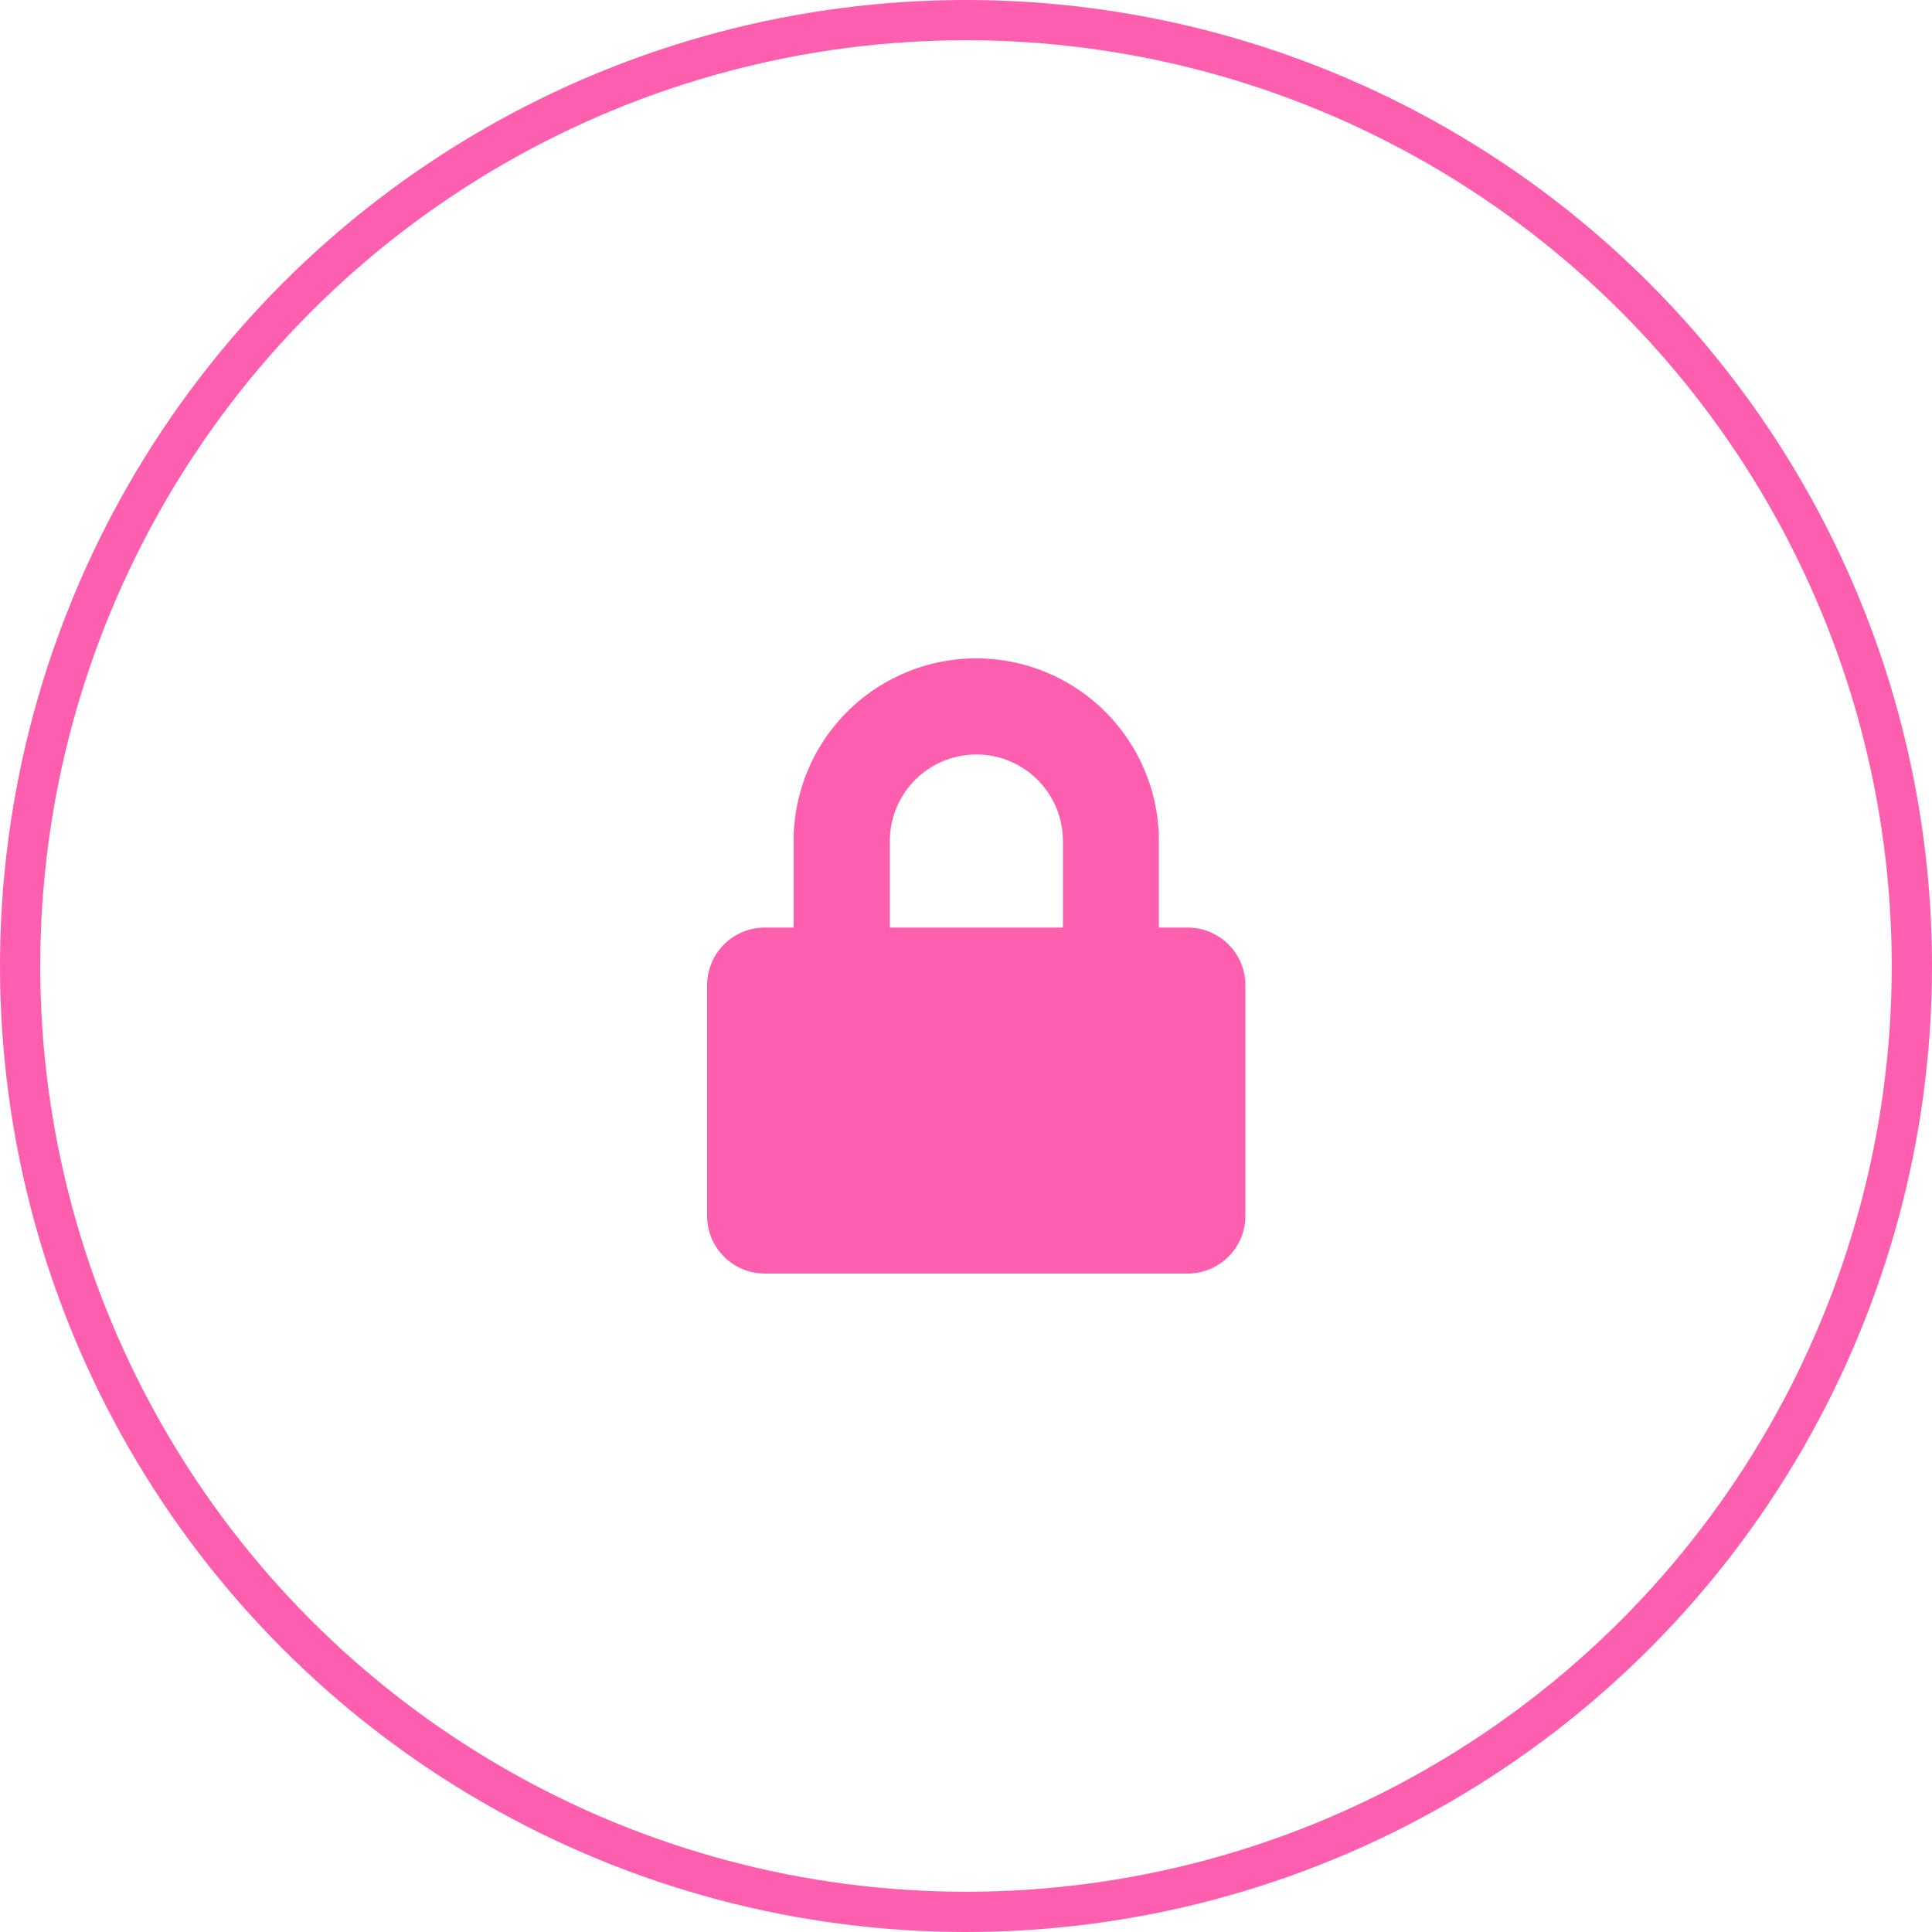 <svg xmlns="http://www.w3.org/2000/svg" width="48" height="48" viewBox="0 0 48 48">
  <g id="on_chain_icon" transform="translate(-511 -2118)">
    <g id="Ellipse_8" data-name="Ellipse 8" transform="translate(511 2118)" fill="none" stroke="#fe5eae" stroke-width="1">
      <circle cx="24" cy="24" r="24" stroke="none"/>
      <circle cx="24" cy="24" r="23.5" fill="none"/>
    </g>
    <path id="Icon_awesome-lock" data-name="Icon awesome-lock" d="M11.94,6.687h-.716V4.537a4.537,4.537,0,0,0-9.075,0V6.687H1.433A1.433,1.433,0,0,0,0,8.119v5.731a1.433,1.433,0,0,0,1.433,1.433H11.94a1.433,1.433,0,0,0,1.433-1.433V8.119A1.433,1.433,0,0,0,11.94,6.687Zm-3.1,0h-4.3V4.537a2.149,2.149,0,1,1,4.3,0Z" transform="translate(528.568 2134.358)" fill="#fe5eae"/>
  </g>
</svg>

